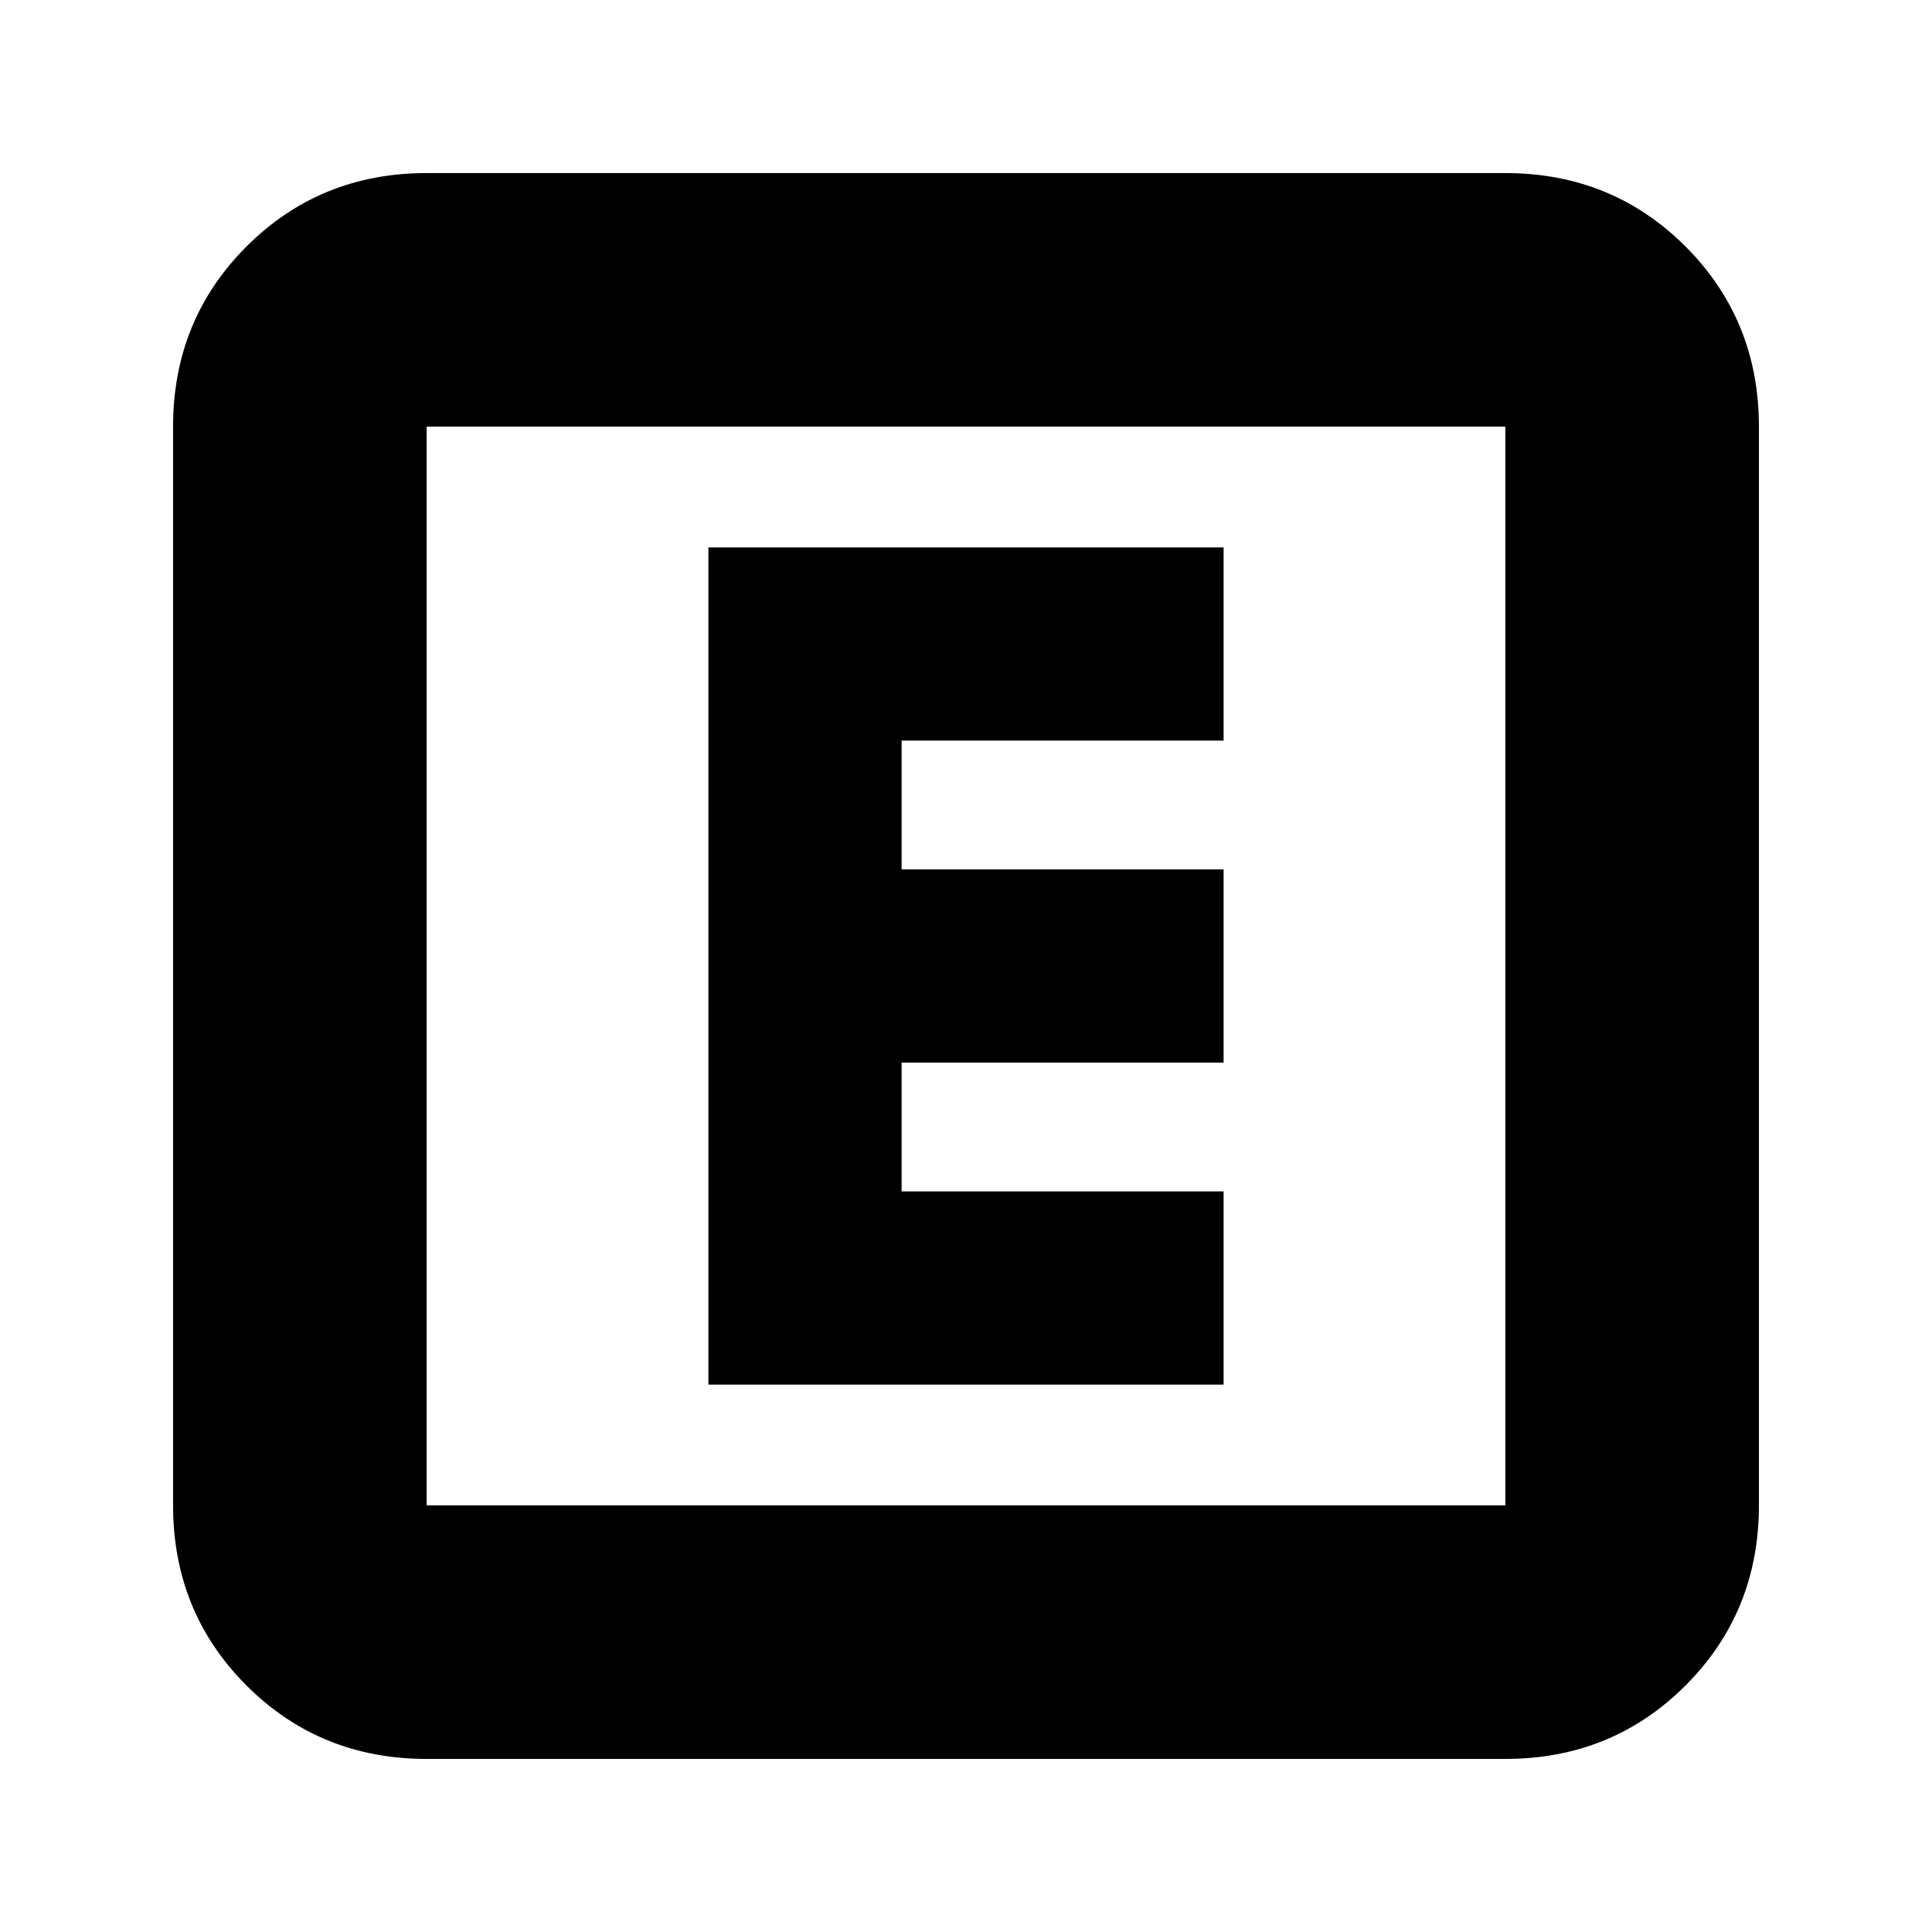 <svg xmlns="http://www.w3.org/2000/svg" height="24" width="24"><path d="M8.8 17.2h6.4v-2.4h-4v-1.6h4v-2.4h-4V9.2h4V6.8H8.8Zm-3.5 4.65q-1.325 0-2.238-.912-.912-.913-.912-2.238V5.3q0-1.325.912-2.238.913-.912 2.238-.912h13.4q1.325 0 2.238.912.912.913.912 2.238v13.4q0 1.325-.912 2.238-.913.912-2.238.912Zm0-3.15h13.4V5.3H5.3v13.4Zm0-13.4v13.4V5.3Z"/></svg>